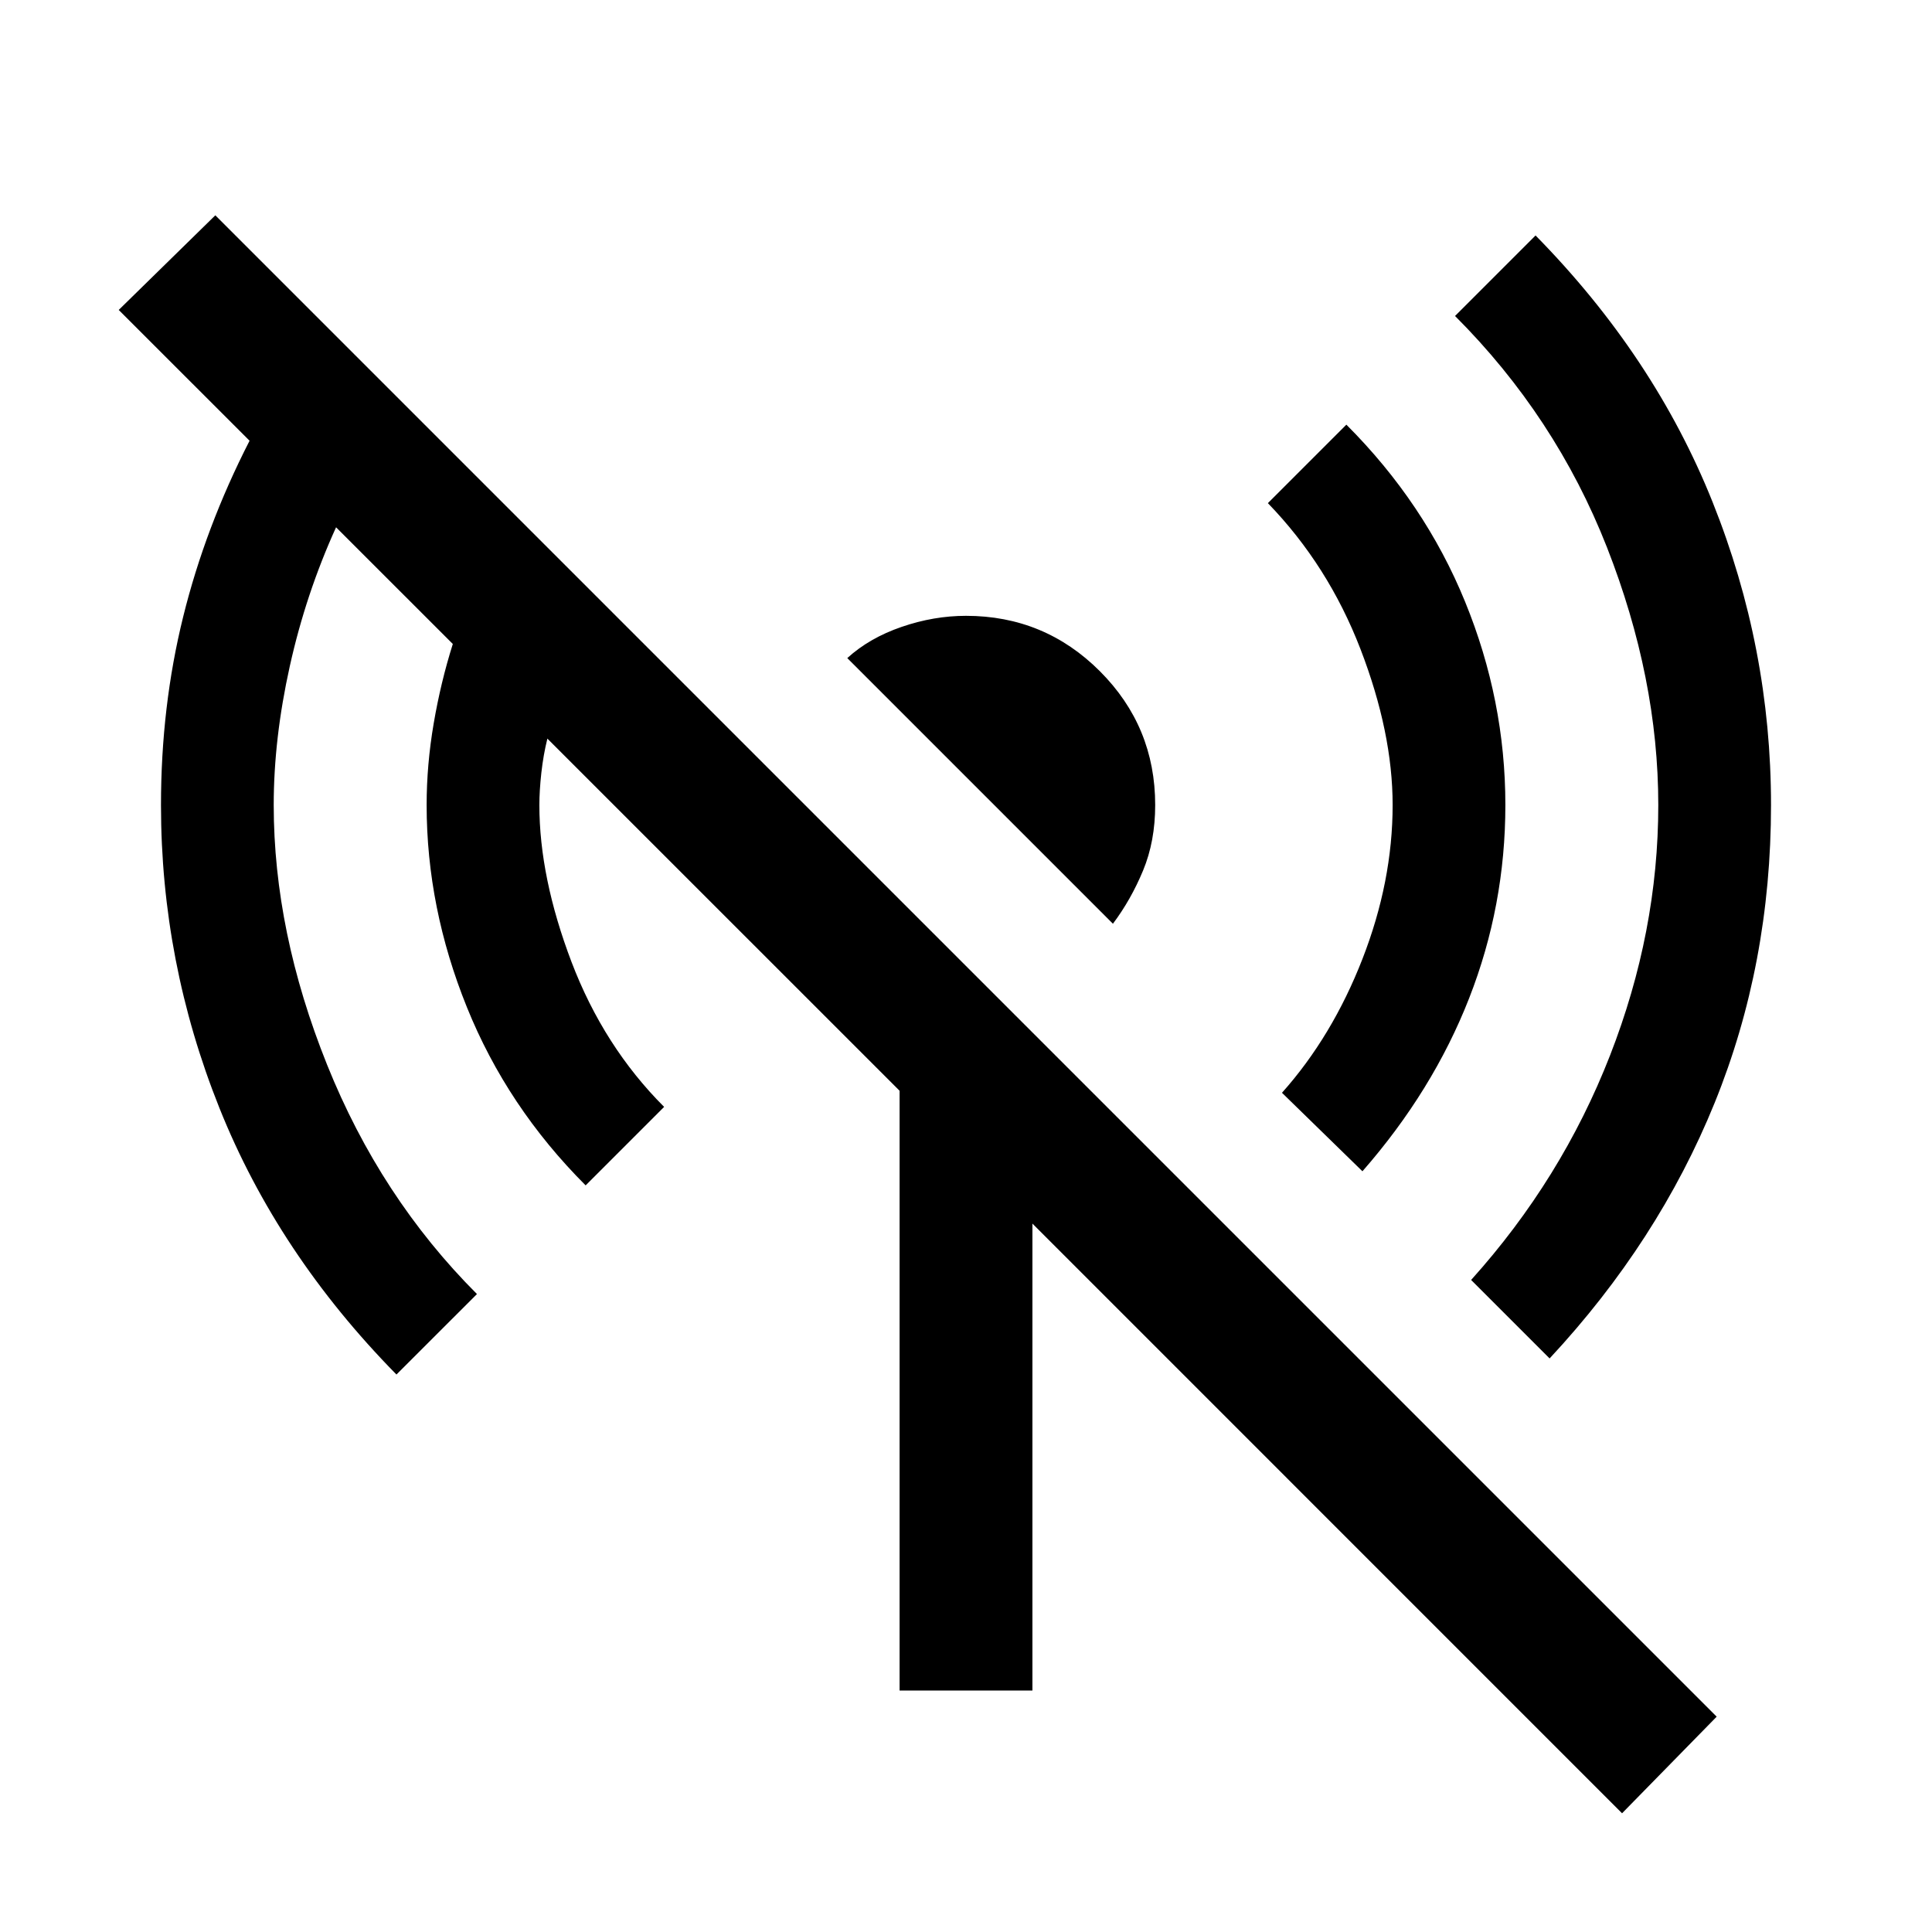 <!-- https://fonts.google.com/icons?selected=Material%20Symbols%20Rounded%3Asignal_disconnected%3AFILL%401%3Bwght%40400%3BGRAD%400%3Bopsz%4040 -->
<svg xmlns="http://www.w3.org/2000/svg" height="40" width="40">
  <path d="m28.208 24.25-1.666-1.625q1.041-1.167 1.666-2.771.625-1.604.625-3.187 0-1.5-.666-3.229-.667-1.73-1.917-3.021l1.625-1.625q1.625 1.625 2.458 3.666.834 2.042.834 4.209 0 2.083-.75 4-.75 1.916-2.209 3.583Zm-5.166-5.125-5.5-5.5q.458-.417 1.125-.646.666-.229 1.333-.229 1.625 0 2.771 1.146t1.146 2.771q0 .75-.25 1.354-.25.604-.625 1.104Zm9.041 9L30.458 26.5q1.875-2.083 2.875-4.646 1-2.562 1-5.187 0-2.625-1.062-5.334-1.063-2.708-3.146-4.791l1.667-1.667q2.458 2.5 3.666 5.521 1.209 3.021 1.209 6.271 0 3.291-1.167 6.166-1.167 2.875-3.417 5.292Zm1.5 9.417L21.375 25.333V35h-2.75V22.583l-7.292-7.291q-.083.333-.125.708-.041.375-.041.667 0 1.5.666 3.25.667 1.75 1.917 3l-1.625 1.625q-1.625-1.625-2.458-3.688-.834-2.062-.834-4.187 0-.834.146-1.688t.396-1.646l-2.417-2.416Q6.333 12.292 6 13.792q-.333 1.5-.333 2.875 0 2.625 1.104 5.375t3.104 4.75l-1.667 1.666q-2.458-2.5-3.666-5.52-1.209-3.021-1.209-6.271 0-2.042.459-3.896.458-1.854 1.375-3.646L2.458 6.417l2-1.959 31.084 31.084Z" fill="black" />
</svg>
